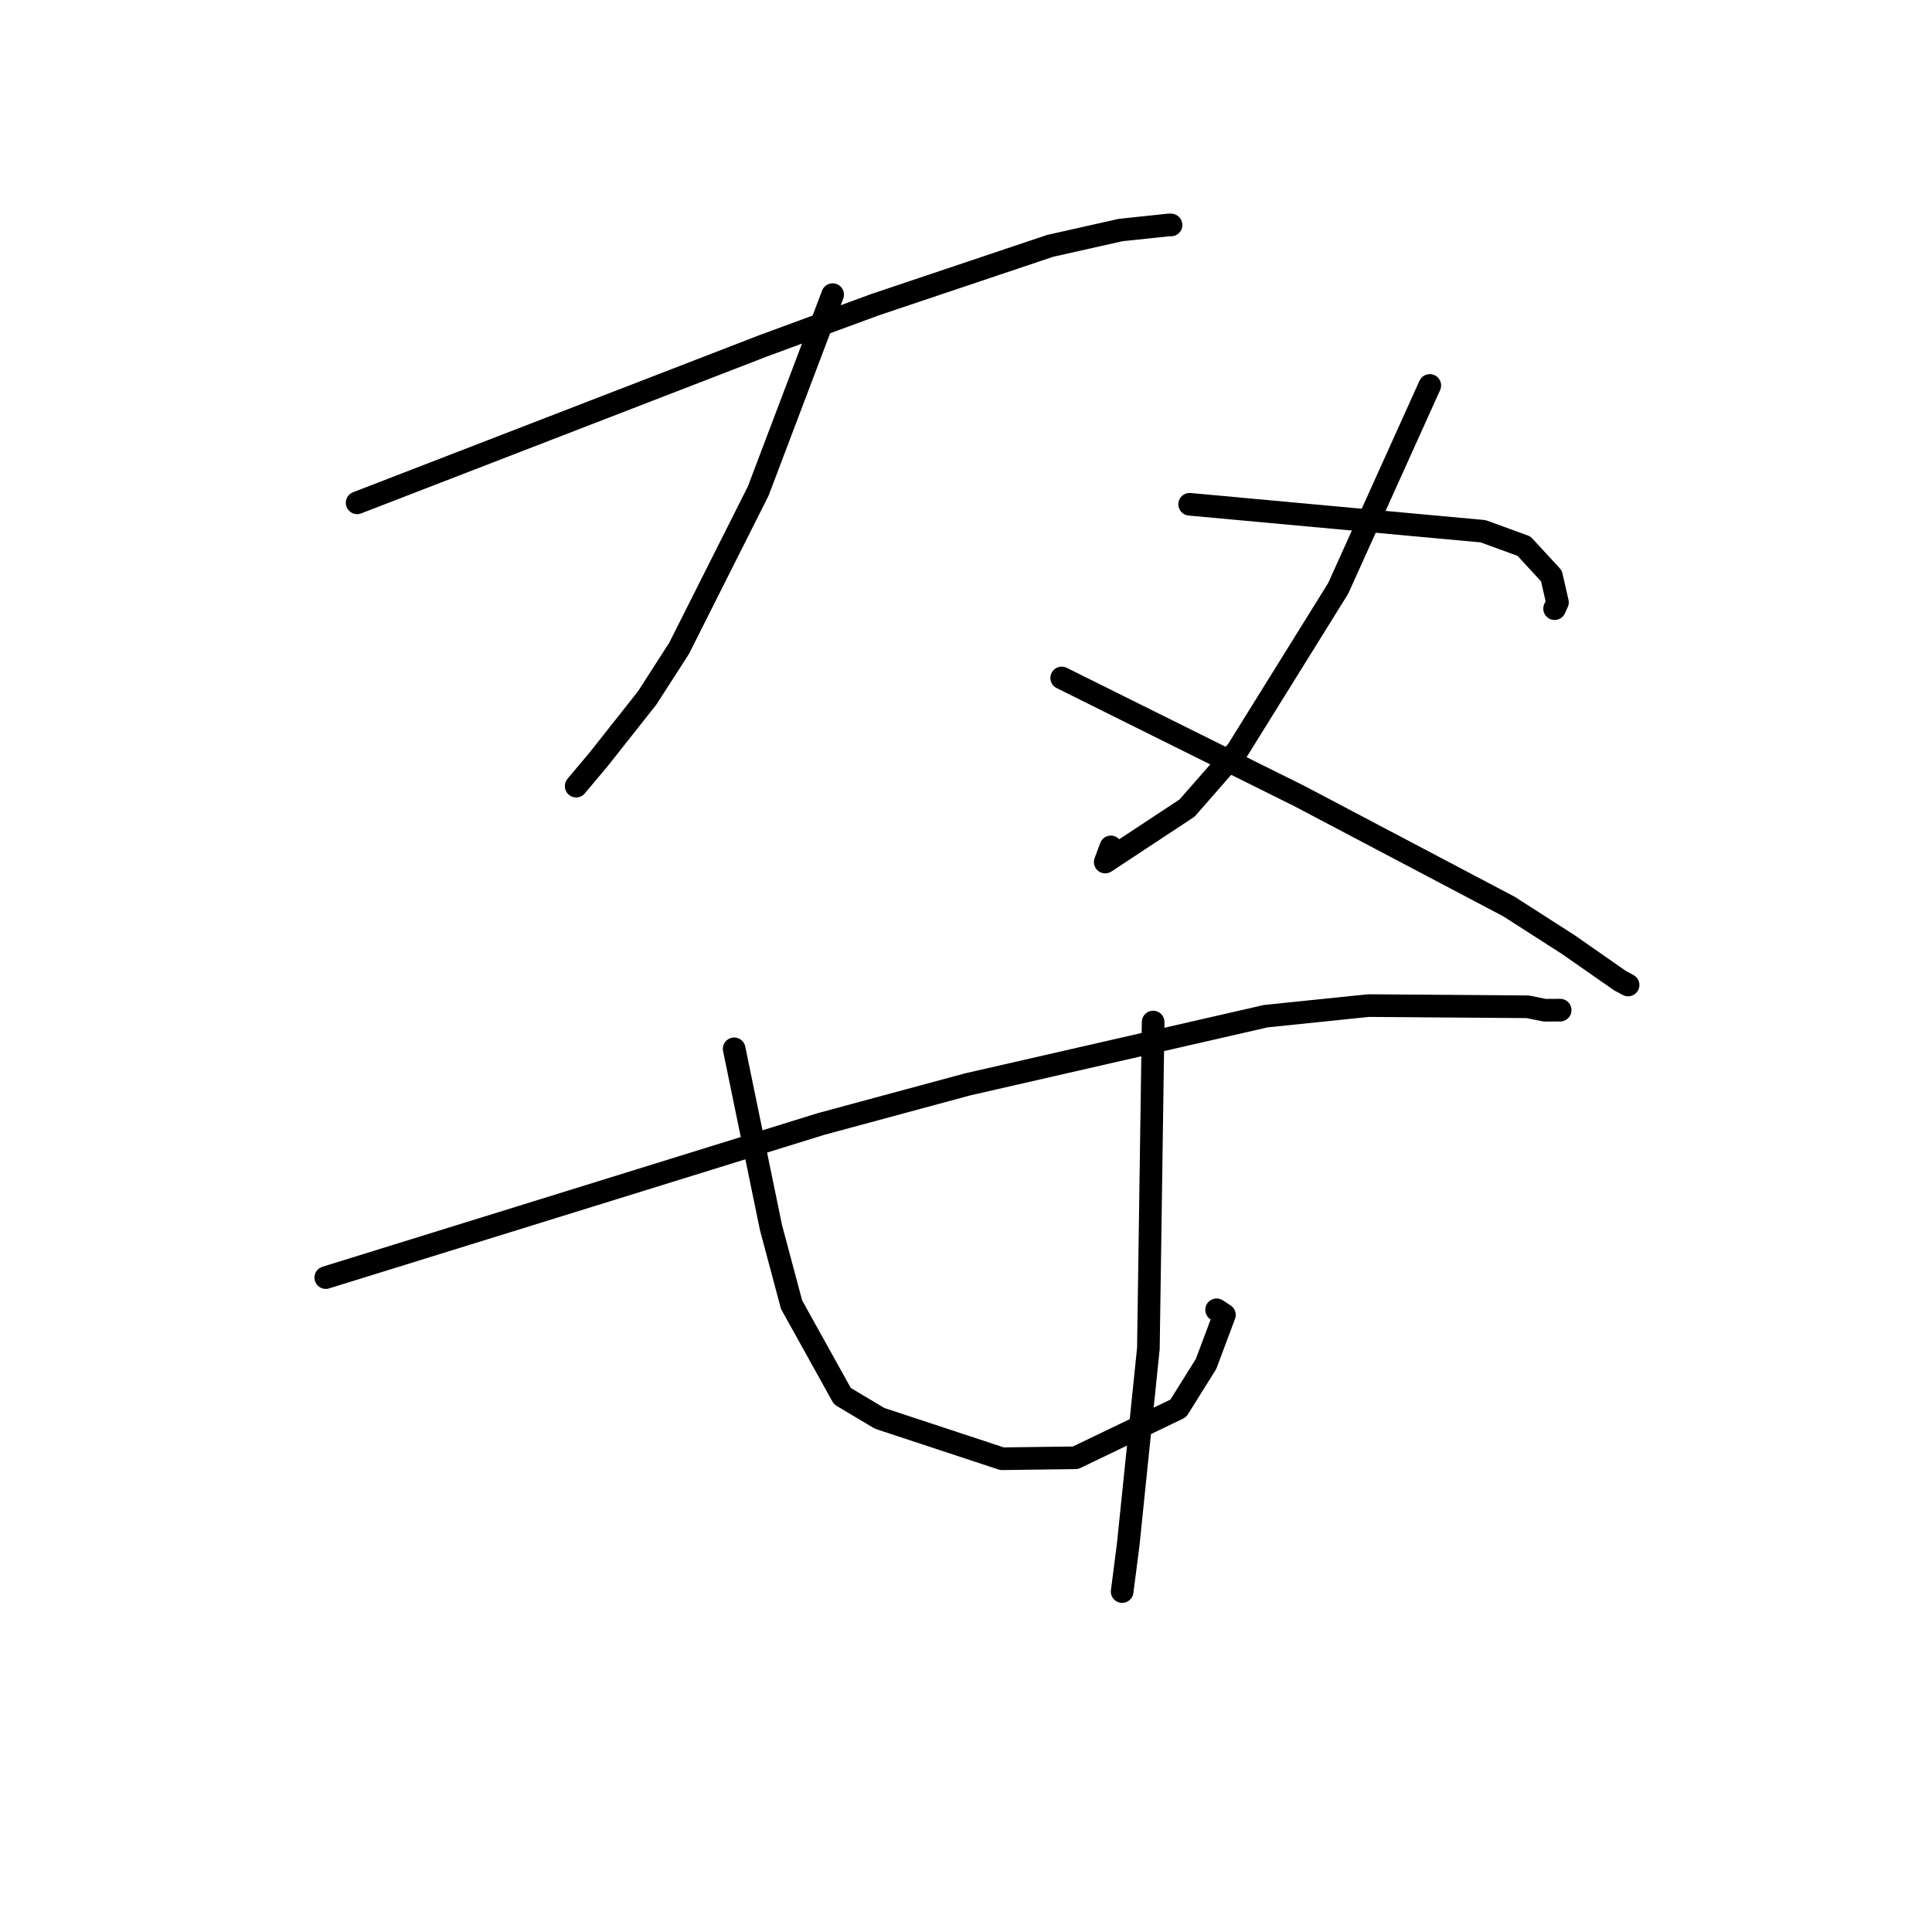 <?xml version="1.0" standalone="no"?>
    <svg width="256" height="256" xmlns="http://www.w3.org/2000/svg" version="1.1">
    <polyline stroke="black" stroke-width="3" stroke-linecap="round" fill="transparent" stroke-linejoin="round" points="47.32 66.626 74.239 56.219 101.158 45.811 115.951 40.37 139.148 32.578 148.489 30.481 154.994 29.793 155.15 29.809 155.169 29.81 " />
        <polyline stroke="black" stroke-width="3" stroke-linecap="round" fill="transparent" stroke-linejoin="round" points="110.331 39.04 105.401 52.052 100.47 65.063 89.985 85.906 85.749 92.488 79.3 100.645 76.376 104.12 76.347 104.166 " />
        <polyline stroke="black" stroke-width="3" stroke-linecap="round" fill="transparent" stroke-linejoin="round" points="140.68 89.832 156.432 97.66 172.184 105.487 199.958 120.128 207.814 125.167 214.69 129.963 215.636 130.468 215.721 130.514 215.729 130.518 " />
        <polyline stroke="black" stroke-width="3" stroke-linecap="round" fill="transparent" stroke-linejoin="round" points="189.455 51.073 183.385 64.519 177.315 77.966 163.948 99.468 157.297 107.069 146.448 114.226 147.193 112.218 " />
        <polyline stroke="black" stroke-width="3" stroke-linecap="round" fill="transparent" stroke-linejoin="round" points="157.634 66.819 177.074 68.606 196.514 70.393 201.936 72.367 205.57 76.311 206.371 79.814 205.993 80.651 " />
        <polyline stroke="black" stroke-width="3" stroke-linecap="round" fill="transparent" stroke-linejoin="round" points="43.167 169.286 76 159.104 108.833 148.922 128.216 143.686 167.732 134.647 181.328 133.246 202.438 133.405 204.683 133.861 206.72 133.849 206.732 133.849 " />
        <polyline stroke="black" stroke-width="3" stroke-linecap="round" fill="transparent" stroke-linejoin="round" points="97.281 138.975 99.717 150.802 102.153 162.63 104.886 172.871 111.619 184.995 116.559 187.941 132.776 193.291 142.51 193.164 156.126 186.618 159.805 180.735 162.243 174.231 161.205 173.556 " />
        <polyline stroke="black" stroke-width="3" stroke-linecap="round" fill="transparent" stroke-linejoin="round" points="152.798 135.426 152.483 157.048 152.167 178.671 149.493 204.667 148.691 210.888 " />
        </svg>